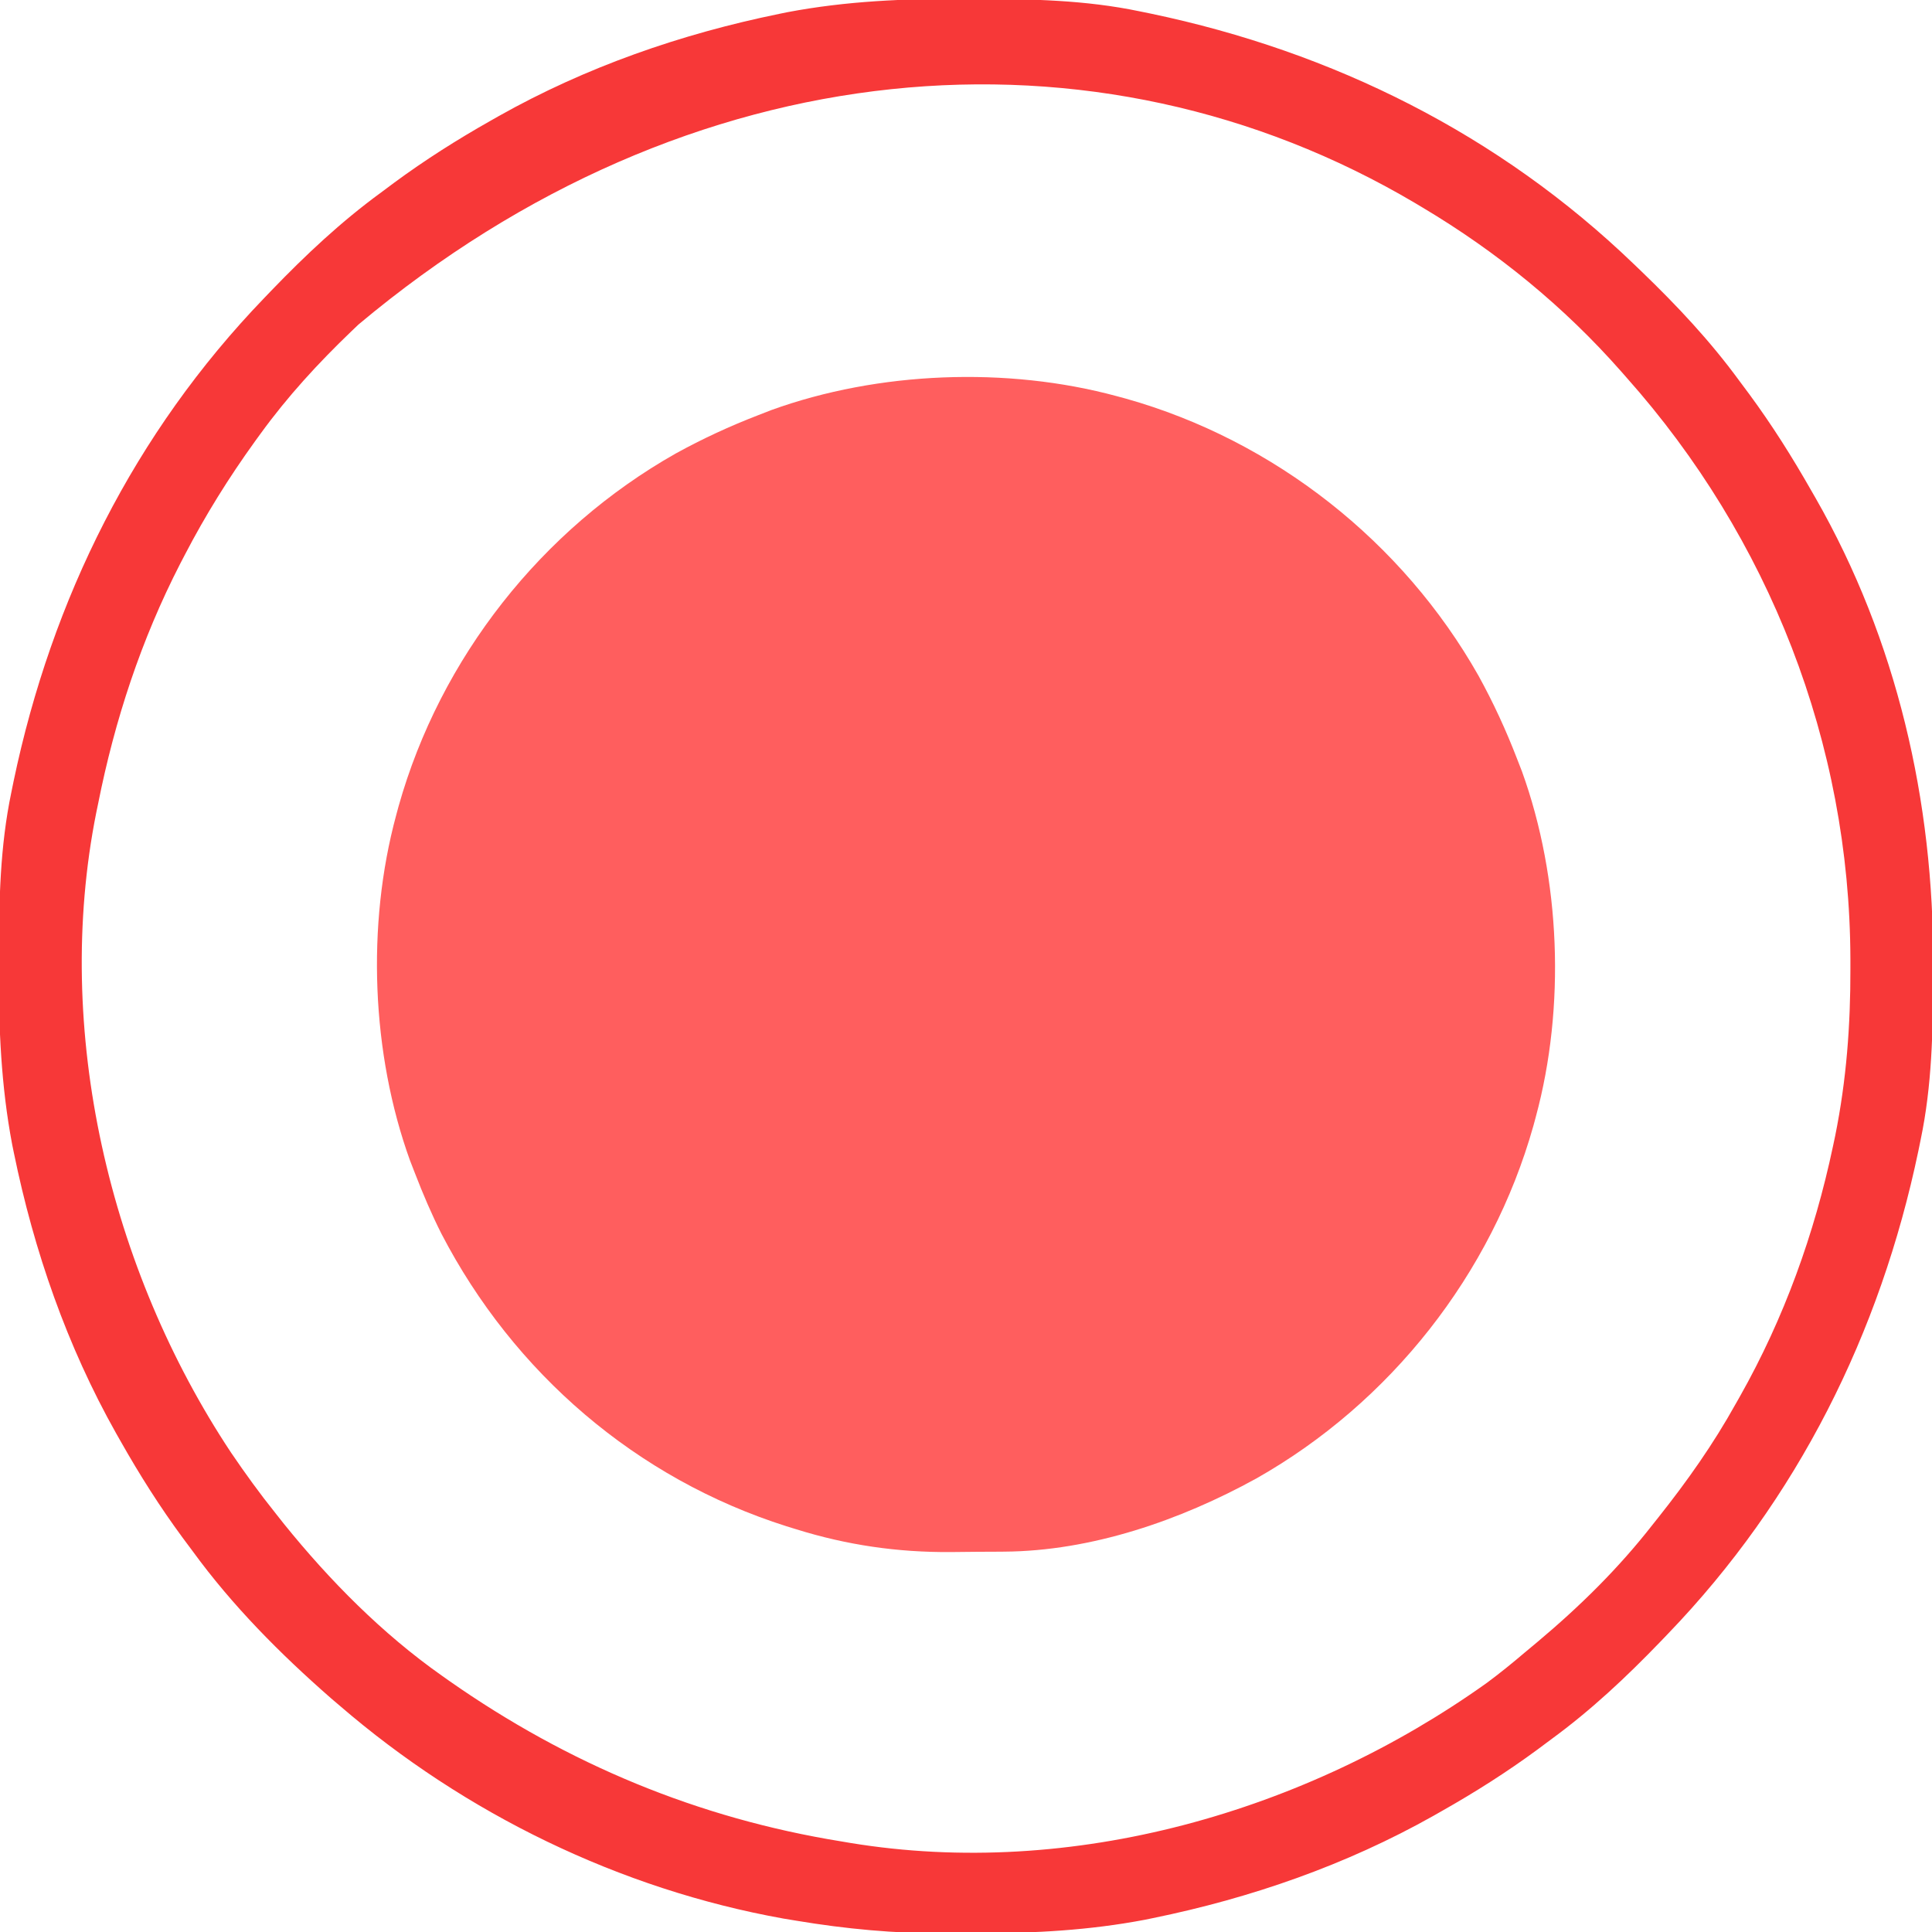 <?xml version="1.0" encoding="UTF-8"?>
<svg version="1.1" xmlns="http://www.w3.org/2000/svg" width="512" height="512">
<path d="M0 0 C0.774 0.209 1.547 0.418 2.344 0.633 C41.668 11.702 75.713 38.537 95.812 74.062 C99.727 81.161 103.082 88.433 106 96 C106.441 97.133 106.882 98.266 107.336 99.434 C117.583 127.784 118.906 161.867 111 191 C110.687 192.16 110.687 192.16 110.367 193.344 C99.299 232.666 72.463 266.715 36.938 286.812 C16.784 297.914 -6.764 306.062 -29.961 306.203 C-30.71 306.209 -31.459 306.215 -32.23 306.22 C-33.812 306.23 -35.393 306.236 -36.975 306.24 C-39.334 306.25 -41.692 306.281 -44.051 306.312 C-58.145 306.412 -71.574 304.466 -85.062 300.25 C-85.894 299.994 -86.726 299.738 -87.583 299.474 C-127.362 286.858 -159.865 258.858 -179.032 221.926 C-181.646 216.727 -183.907 211.427 -186 206 C-186.441 204.867 -186.882 203.734 -187.336 202.566 C-197.583 174.216 -198.906 140.133 -191 111 C-190.791 110.226 -190.582 109.453 -190.367 108.656 C-179.298 69.332 -152.463 35.287 -116.938 15.188 C-109.839 11.273 -102.567 7.918 -95 5 C-93.867 4.559 -92.734 4.118 -91.566 3.664 C-63.216 -6.583 -29.133 -7.906 0 0 Z " fill="#FF5E5E" transform="translate(296,105)"/>
<path d="M0 0 C1.018 0.002 2.036 0.004 3.085 0.007 C17.694 0.056 32.026 0.307 46.375 3.312 C47.35 3.511 48.325 3.71 49.329 3.915 C97.711 14.035 141.699 35.952 177.375 70.312 C178.364 71.261 178.364 71.261 179.373 72.228 C188.861 81.372 197.601 90.67 205.375 101.312 C206.233 102.464 207.091 103.615 207.949 104.766 C213.987 112.957 219.346 121.471 224.375 130.312 C224.739 130.944 225.104 131.576 225.479 132.227 C247.085 169.975 256.852 212.742 256.688 255.938 C256.685 256.955 256.683 257.973 256.681 259.022 C256.631 273.631 256.38 287.963 253.375 302.312 C253.077 303.775 253.077 303.775 252.773 305.267 C242.652 353.648 220.736 397.637 186.375 433.312 C185.743 433.972 185.111 434.631 184.459 435.311 C175.315 444.799 166.018 453.539 155.375 461.312 C154.224 462.171 153.073 463.029 151.922 463.887 C143.732 469.924 135.23 475.307 126.375 480.312 C125.668 480.715 124.961 481.117 124.232 481.531 C101.097 494.557 75.925 503.306 49.938 508.625 C49.219 508.772 48.5 508.92 47.759 509.072 C33.083 511.861 18.558 512.661 3.648 512.628 C0.708 512.625 -2.23 512.649 -5.17 512.674 C-18.543 512.718 -31.439 511.513 -44.625 509.312 C-46.331 509.03 -46.331 509.03 -48.071 508.742 C-91.338 500.97 -132.388 480.983 -165.625 452.312 C-166.37 451.678 -167.115 451.044 -167.883 450.391 C-181.388 438.579 -194.059 425.829 -204.625 411.312 C-205.481 410.163 -206.338 409.013 -207.195 407.863 C-213.235 399.673 -218.619 391.169 -223.625 382.312 C-224.027 381.605 -224.429 380.898 -224.844 380.169 C-237.869 357.034 -246.618 331.863 -251.938 305.875 C-252.085 305.156 -252.232 304.437 -252.384 303.697 C-255.358 288.05 -255.998 272.577 -255.938 256.688 C-255.935 255.67 -255.933 254.652 -255.931 253.603 C-255.881 238.994 -255.63 224.662 -252.625 210.312 C-252.426 209.338 -252.228 208.363 -252.023 207.358 C-241.902 158.977 -219.986 114.988 -185.625 79.312 C-184.993 78.653 -184.361 77.994 -183.709 77.314 C-174.565 67.826 -165.268 59.086 -154.625 51.312 C-153.474 50.454 -152.323 49.596 -151.172 48.738 C-142.982 42.701 -134.48 37.318 -125.625 32.312 C-124.918 31.91 -124.211 31.508 -123.482 31.094 C-100.347 18.068 -75.175 9.319 -49.188 4 C-48.469 3.853 -47.75 3.705 -47.009 3.553 C-31.363 0.58 -15.889 -0.061 0 0 Z M-160.625 86.312 C-161.221 86.881 -161.817 87.45 -162.431 88.036 C-171.319 96.559 -179.395 105.34 -186.625 115.312 C-187.084 115.943 -187.542 116.573 -188.015 117.222 C-194.96 126.85 -201.15 136.78 -206.625 147.312 C-207.031 148.092 -207.437 148.871 -207.855 149.674 C-218.209 169.82 -225.214 191.113 -229.625 213.312 C-229.789 214.1 -229.952 214.888 -230.121 215.7 C-241.618 273.353 -226.607 336.69 -194.43 385.215 C-190.682 390.735 -186.8 396.103 -182.625 401.312 C-181.855 402.286 -181.086 403.259 -180.293 404.262 C-168.228 419.189 -154.336 433.239 -138.625 444.312 C-137.946 444.792 -137.268 445.272 -136.569 445.767 C-105.127 467.782 -70.609 482.186 -32.625 488.312 C-31.861 488.442 -31.096 488.572 -30.309 488.706 C28.491 498.371 90.452 480.501 138.375 446.312 C141.818 443.762 145.114 441.091 148.375 438.312 C149.483 437.389 150.591 436.466 151.699 435.543 C163.028 426.044 173.256 415.996 182.375 404.312 C182.873 403.686 183.371 403.059 183.884 402.413 C191.525 392.786 198.402 383.056 204.375 372.312 C204.746 371.658 205.117 371.004 205.499 370.331 C217.171 349.656 225.211 327.326 230.125 304.125 C230.324 303.188 230.523 302.251 230.727 301.286 C233.704 286.501 234.786 272.043 234.75 257 C234.749 256.129 234.749 255.258 234.748 254.36 C234.586 197.334 213.247 142.867 175.375 100.312 C174.928 99.804 174.481 99.295 174.021 98.771 C158.845 81.536 141.104 67.062 121.375 55.312 C120.377 54.716 120.377 54.716 119.358 54.107 C34.899 4.16 -73.005 12.886 -160.625 86.312 Z " fill="#F73838" transform="translate(255.625,-0.312)"/>
</svg>
